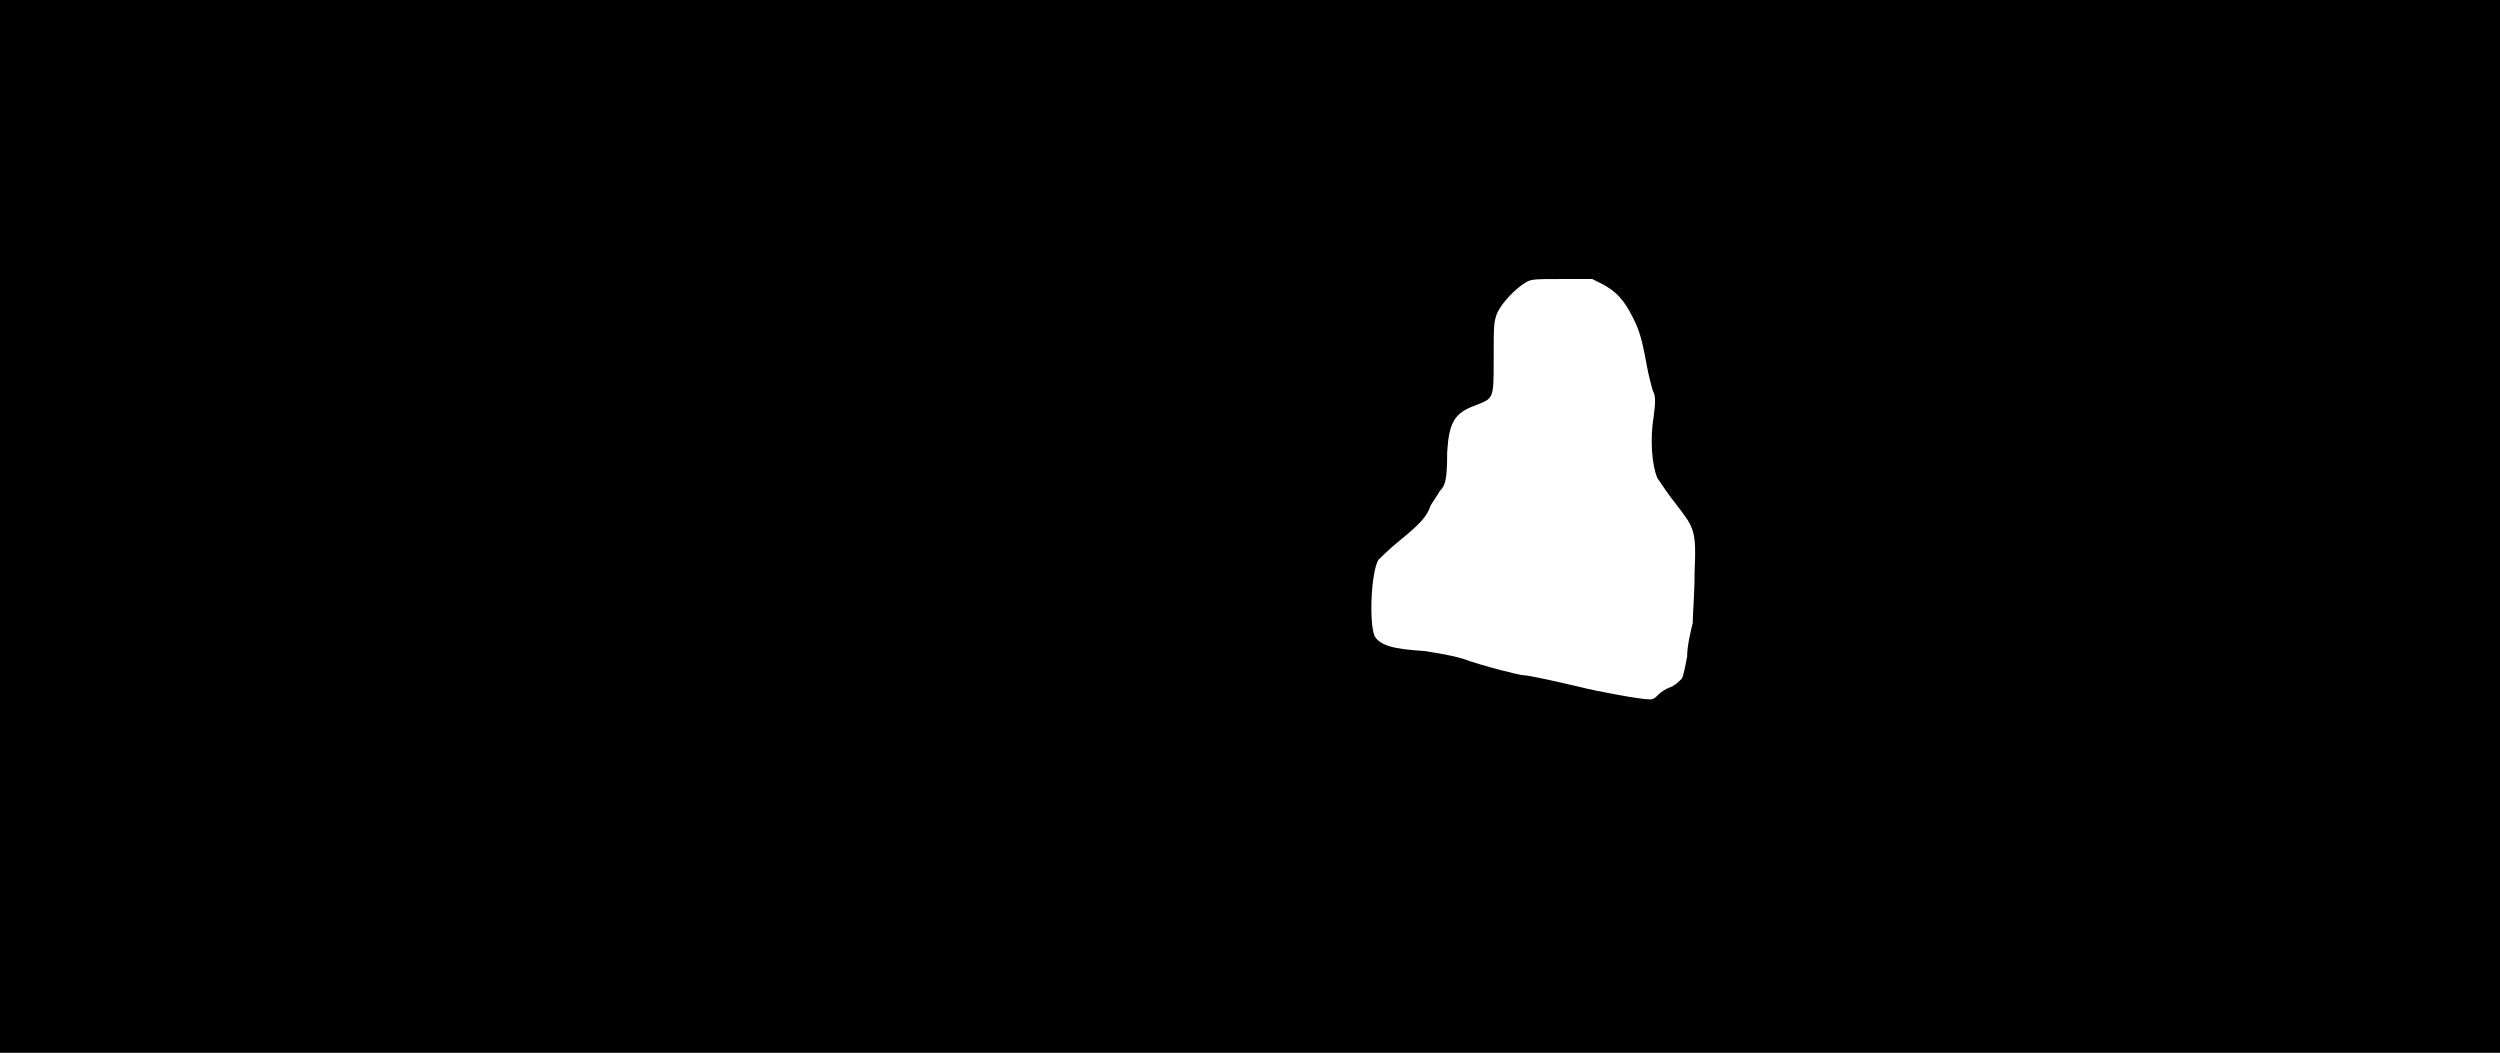 <svg xmlns="http://www.w3.org/2000/svg" width="1344" height="566"><path d="M0 283V0h1344v566H0V283m892 90c1-1 4-3 7-4 2-1 4-3 5-4s2-7 3-12c0-6 2-14 3-18 0-5 1-15 1-27 1-23 0-24-10-37-4-5-8-11-10-14-3-7-4-21-2-33 1-7 1-11 0-13s-2-7-3-11c-3-16-4-21-8-29-5-10-9-14-16-18l-6-3h-16c-15 0-17 0-20 2-5 3-12 10-15 16-2 5-2 7-2 25 0 22 0 21-10 25-11 4-14 9-15 25 0 15-1 18-4 21-1 2-4 6-5 8-2 6-6 10-17 19-5 4-10 9-11 10-4 7-5 34-2 41 3 5 10 7 27 8 6 1 13 2 20 4 11 4 31 9 33 9s12 2 29 6c12 3 34 7 39 7 2 0 3-1 5-3z"/></svg>